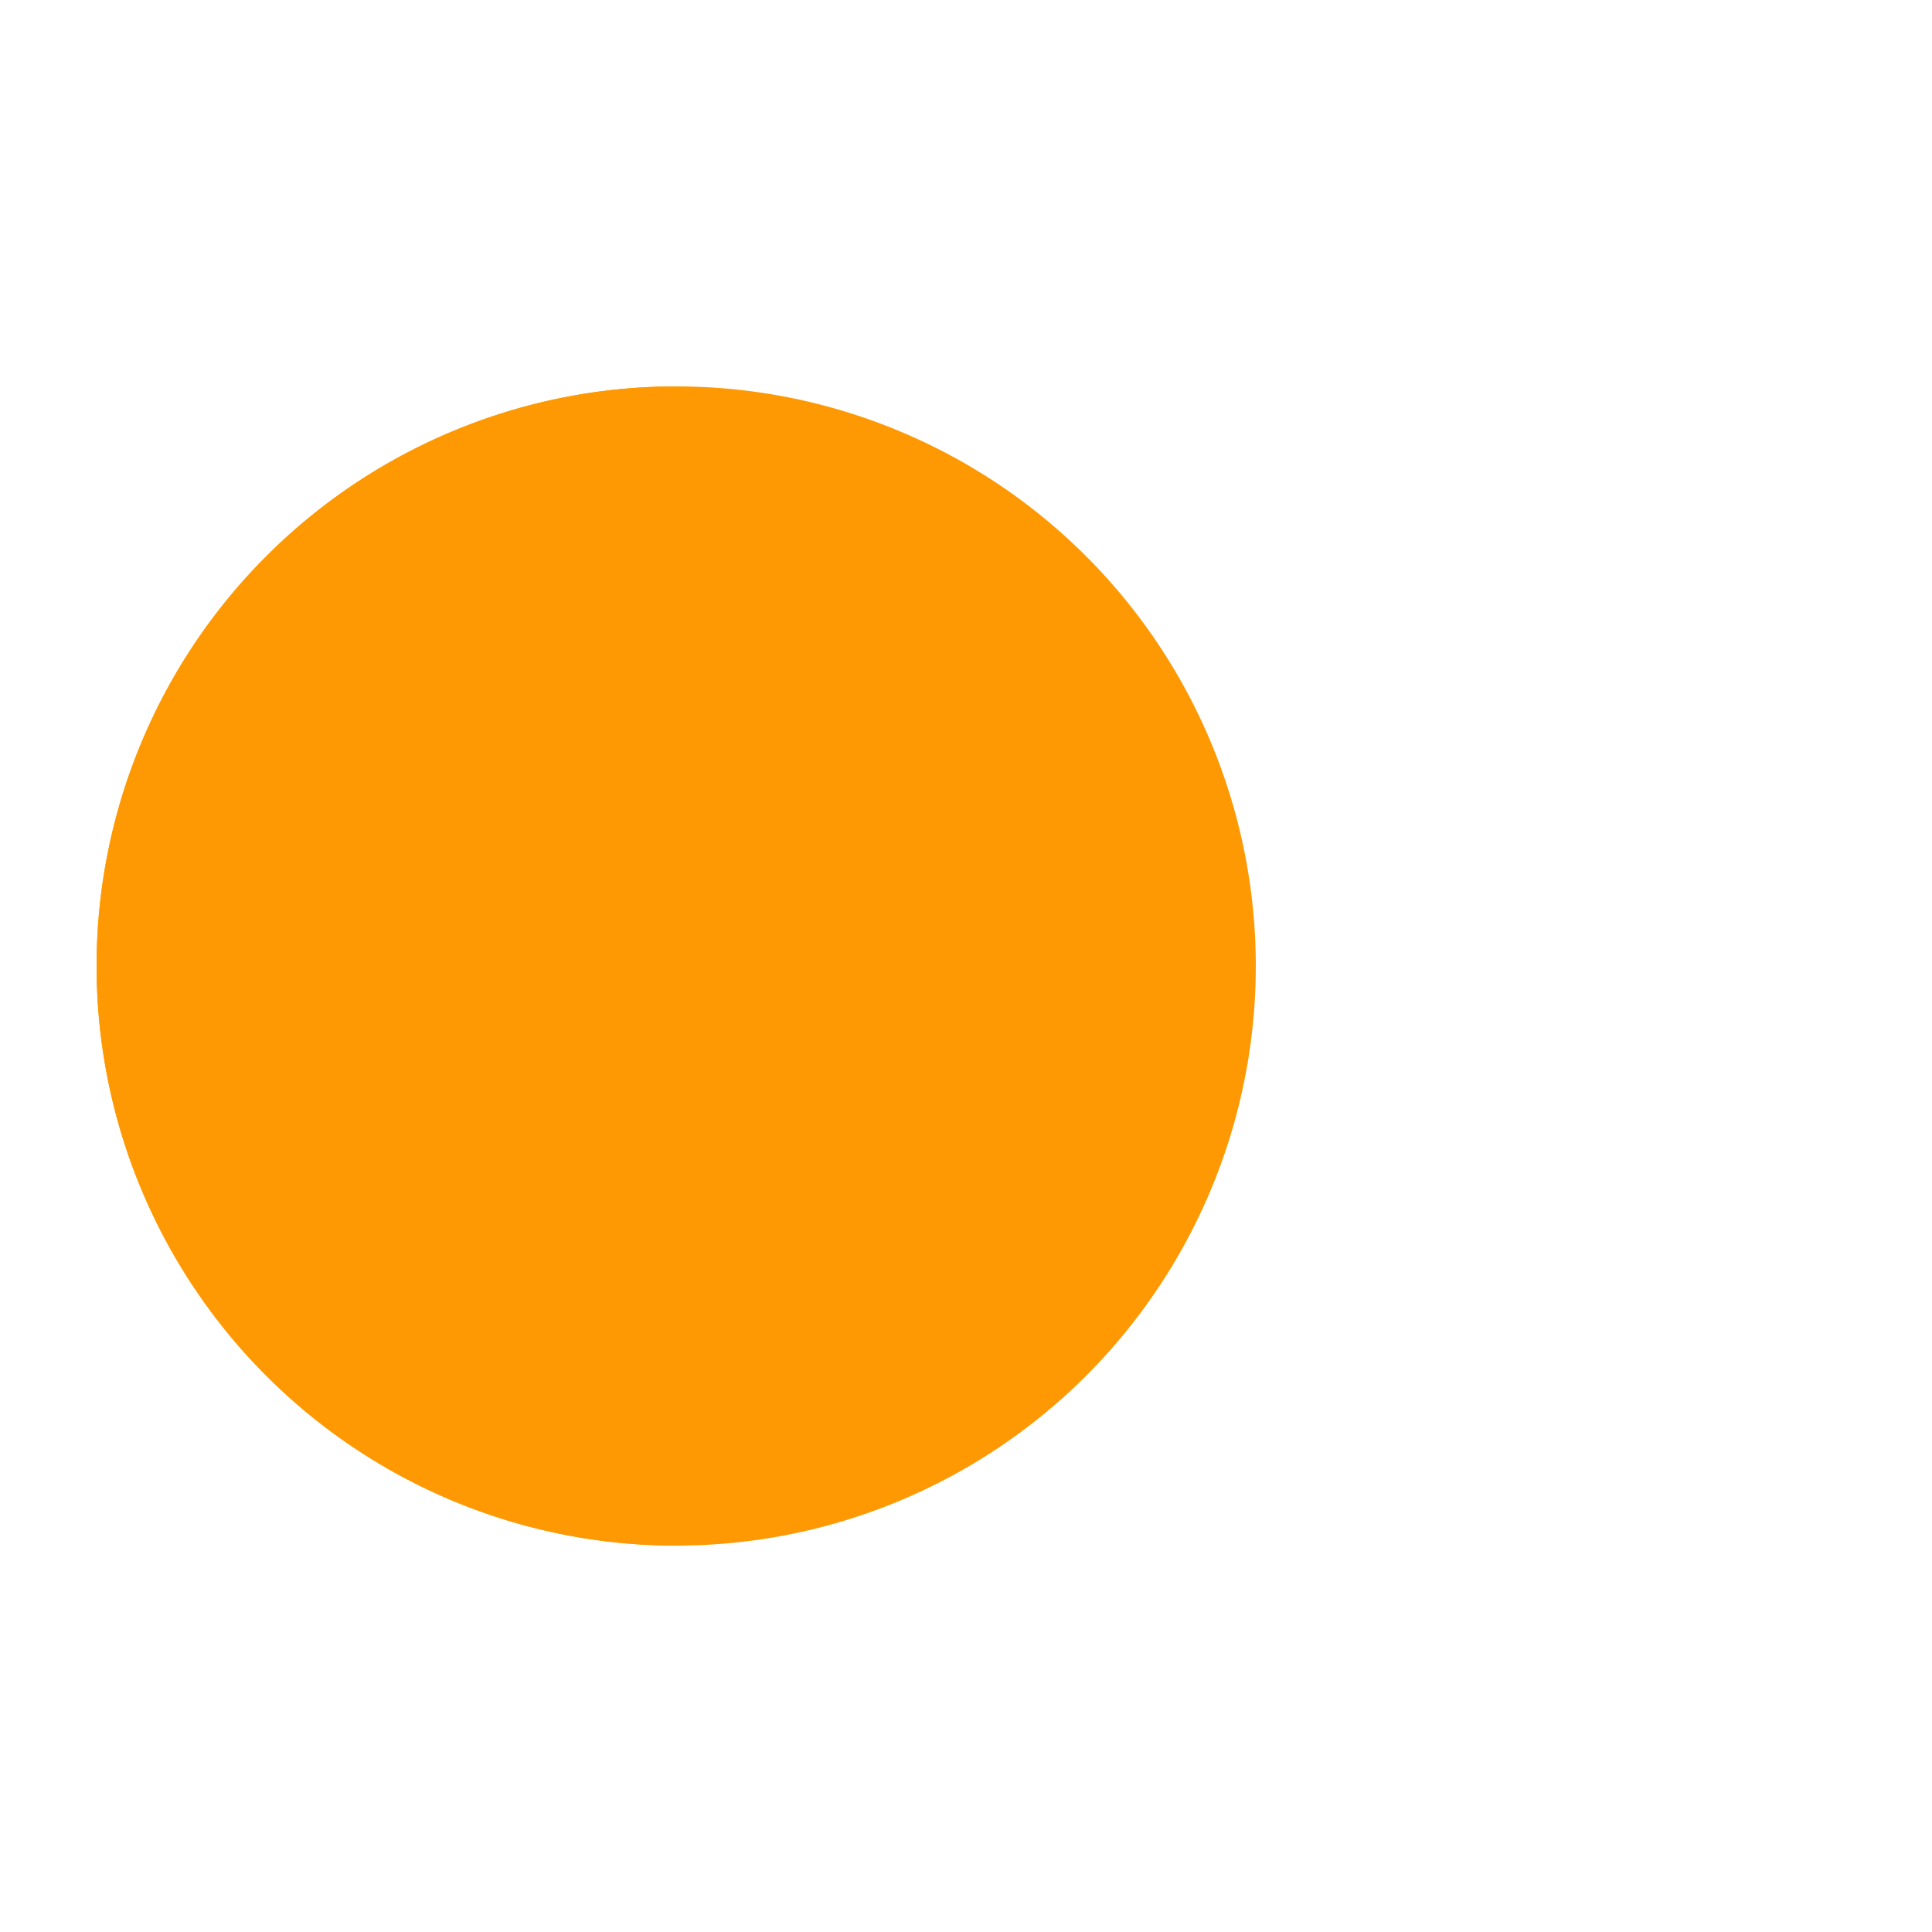 <svg xmlns="http://www.w3.org/2000/svg" viewBox="0 0 100 100" preserveAspectRatio="xMidYMid" style="shape-rendering: auto; display: block; background: transparent;" width="200" height="200" xmlns:xlink="http://www.w3.org/1999/xlink"><g><g>
  <circle fill="#1ad1a5" r="4" cy="50" cx="60">
    <animate begin="-1.059s" keyTimes="0;1" values="95;35" dur="0.633s" repeatCount="indefinite" attributeName="cx"></animate>
    <animate begin="-1.059s" keyTimes="0;0.2;1" values="0;1;1" dur="0.633s" repeatCount="indefinite" attributeName="fill-opacity"></animate>
  </circle>
  <circle fill="#1ad1a5" r="4" cy="50" cx="60">
    <animate begin="-0.521s" keyTimes="0;1" values="95;35" dur="0.633s" repeatCount="indefinite" attributeName="cx"></animate>
    <animate begin="-0.521s" keyTimes="0;0.2;1" values="0;1;1" dur="0.633s" repeatCount="indefinite" attributeName="fill-opacity"></animate>
  </circle>
  <circle fill="#1ad1a5" r="4" cy="50" cx="60">
    <animate begin="0s" keyTimes="0;1" values="95;35" dur="0.633s" repeatCount="indefinite" attributeName="cx"></animate>
    <animate begin="0s" keyTimes="0;0.2;1" values="0;1;1" dur="0.633s" repeatCount="indefinite" attributeName="fill-opacity"></animate>
  </circle>
</g><g transform="translate(-15 0)">
  <path transform="rotate(90 50 50)" fill="#ff9903" d="M50 50L20 50A30 30 0 0 0 80 50Z"></path>
  <path fill="#ff9903" d="M50 50L20 50A30 30 0 0 0 80 50Z">
    <animateTransform keyTimes="0;0.5;1" values="0 50 50;45 50 50;0 50 50" dur="0.633s" repeatCount="indefinite" type="rotate" attributeName="transform"></animateTransform>
  </path>
  <path fill="#ff9903" d="M50 50L20 50A30 30 0 0 1 80 50Z">
    <animateTransform keyTimes="0;0.5;1" values="0 50 50;-45 50 50;0 50 50" dur="0.633s" repeatCount="indefinite" type="rotate" attributeName="transform"></animateTransform>
  </path>
</g><g></g></g><!-- [ldio] generated by https://loading.io --></svg>